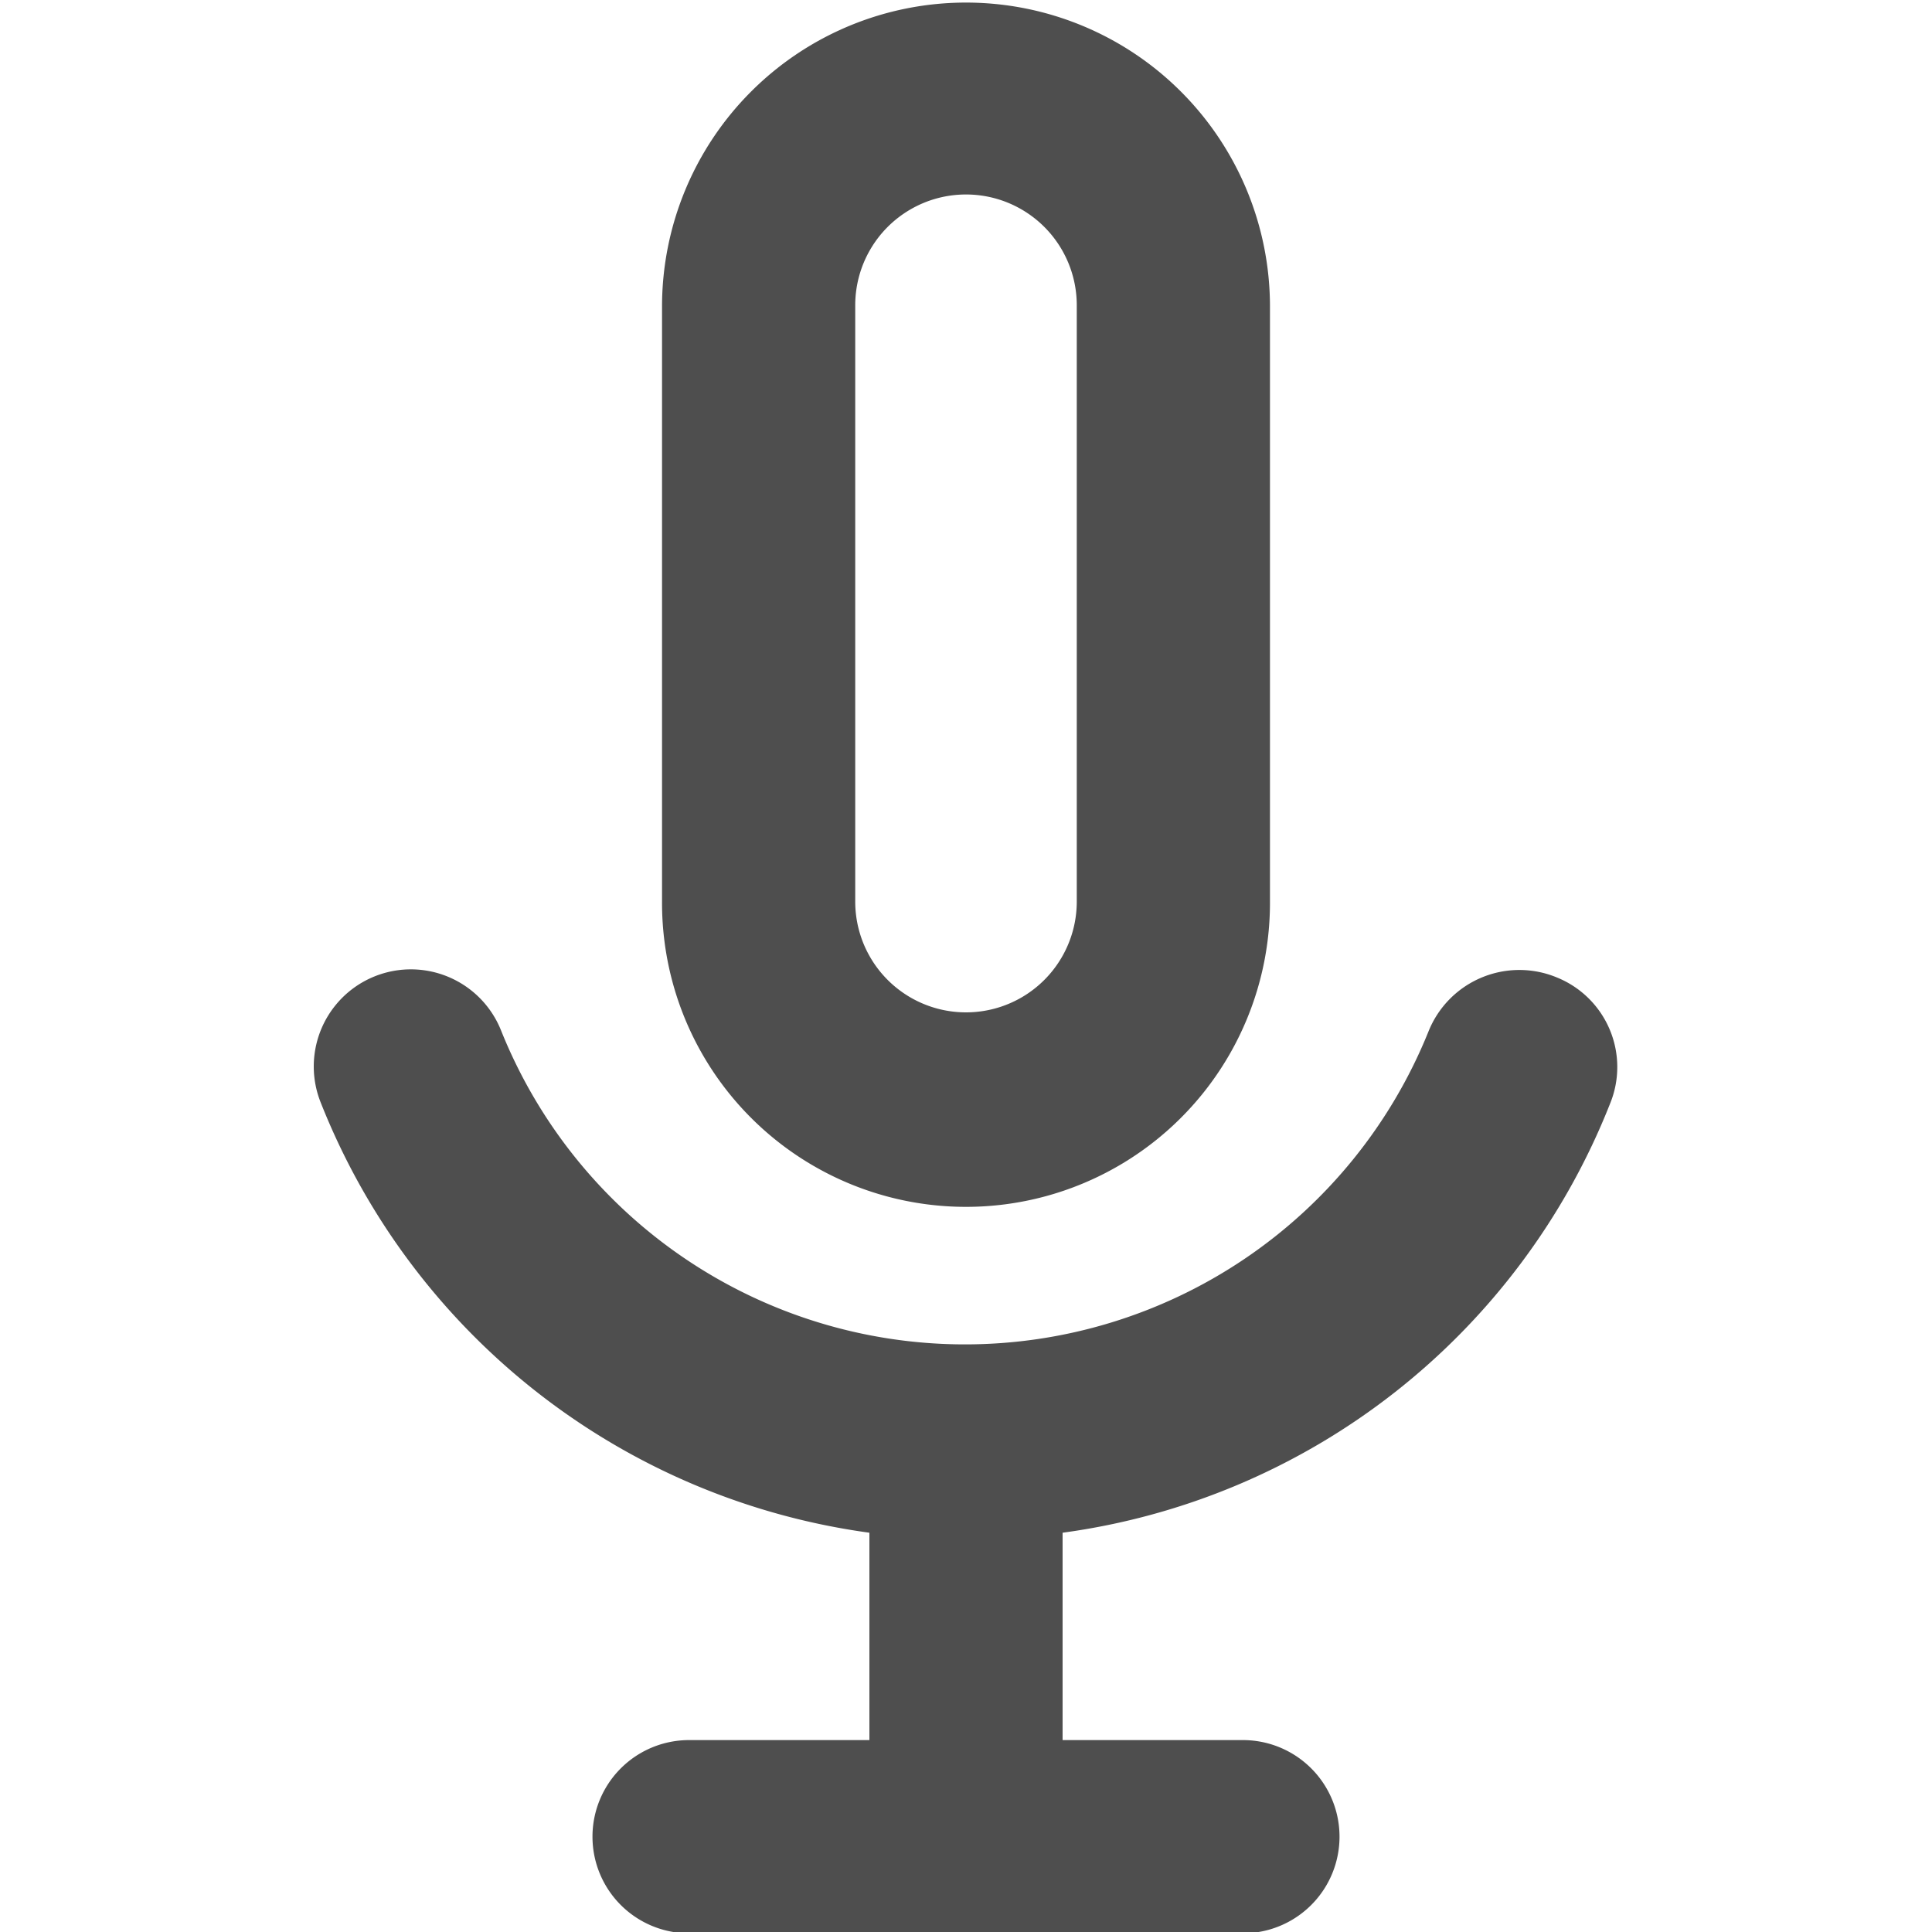 <svg id="Layer_1" data-name="Layer 1" xmlns="http://www.w3.org/2000/svg" viewBox="0 0 15 15">
    <defs>
        <style>.cls-1{fill:#4e4e4e;}</style>
    </defs>
    <path class="cls-1" d="M7.5,9.37A2.36,2.36,0,0,0,9.86,7V2.38a2.36,2.36,0,1,0-4.72,0V7A2.36,2.36,0,0,0,7.5,9.37Zm-.86-7a.86.86,0,1,1,1.72,0V7A.86.86,0,0,1,6.64,7Z" />
    <path class="cls-1" d="M12.09,7.59a.76.76,0,0,0-1,.42A3.88,3.88,0,0,1,3.89,8a.75.75,0,1,0-1.4.56A5.36,5.36,0,0,0,6.75,11.9v1.61H5.35a.75.75,0,0,0,0,1.5h4.3a.75.75,0,0,0,0-1.5H8.25V11.9A5.34,5.34,0,0,0,12.5,8.57.75.75,0,0,0,12.09,7.59Z" />
</svg>